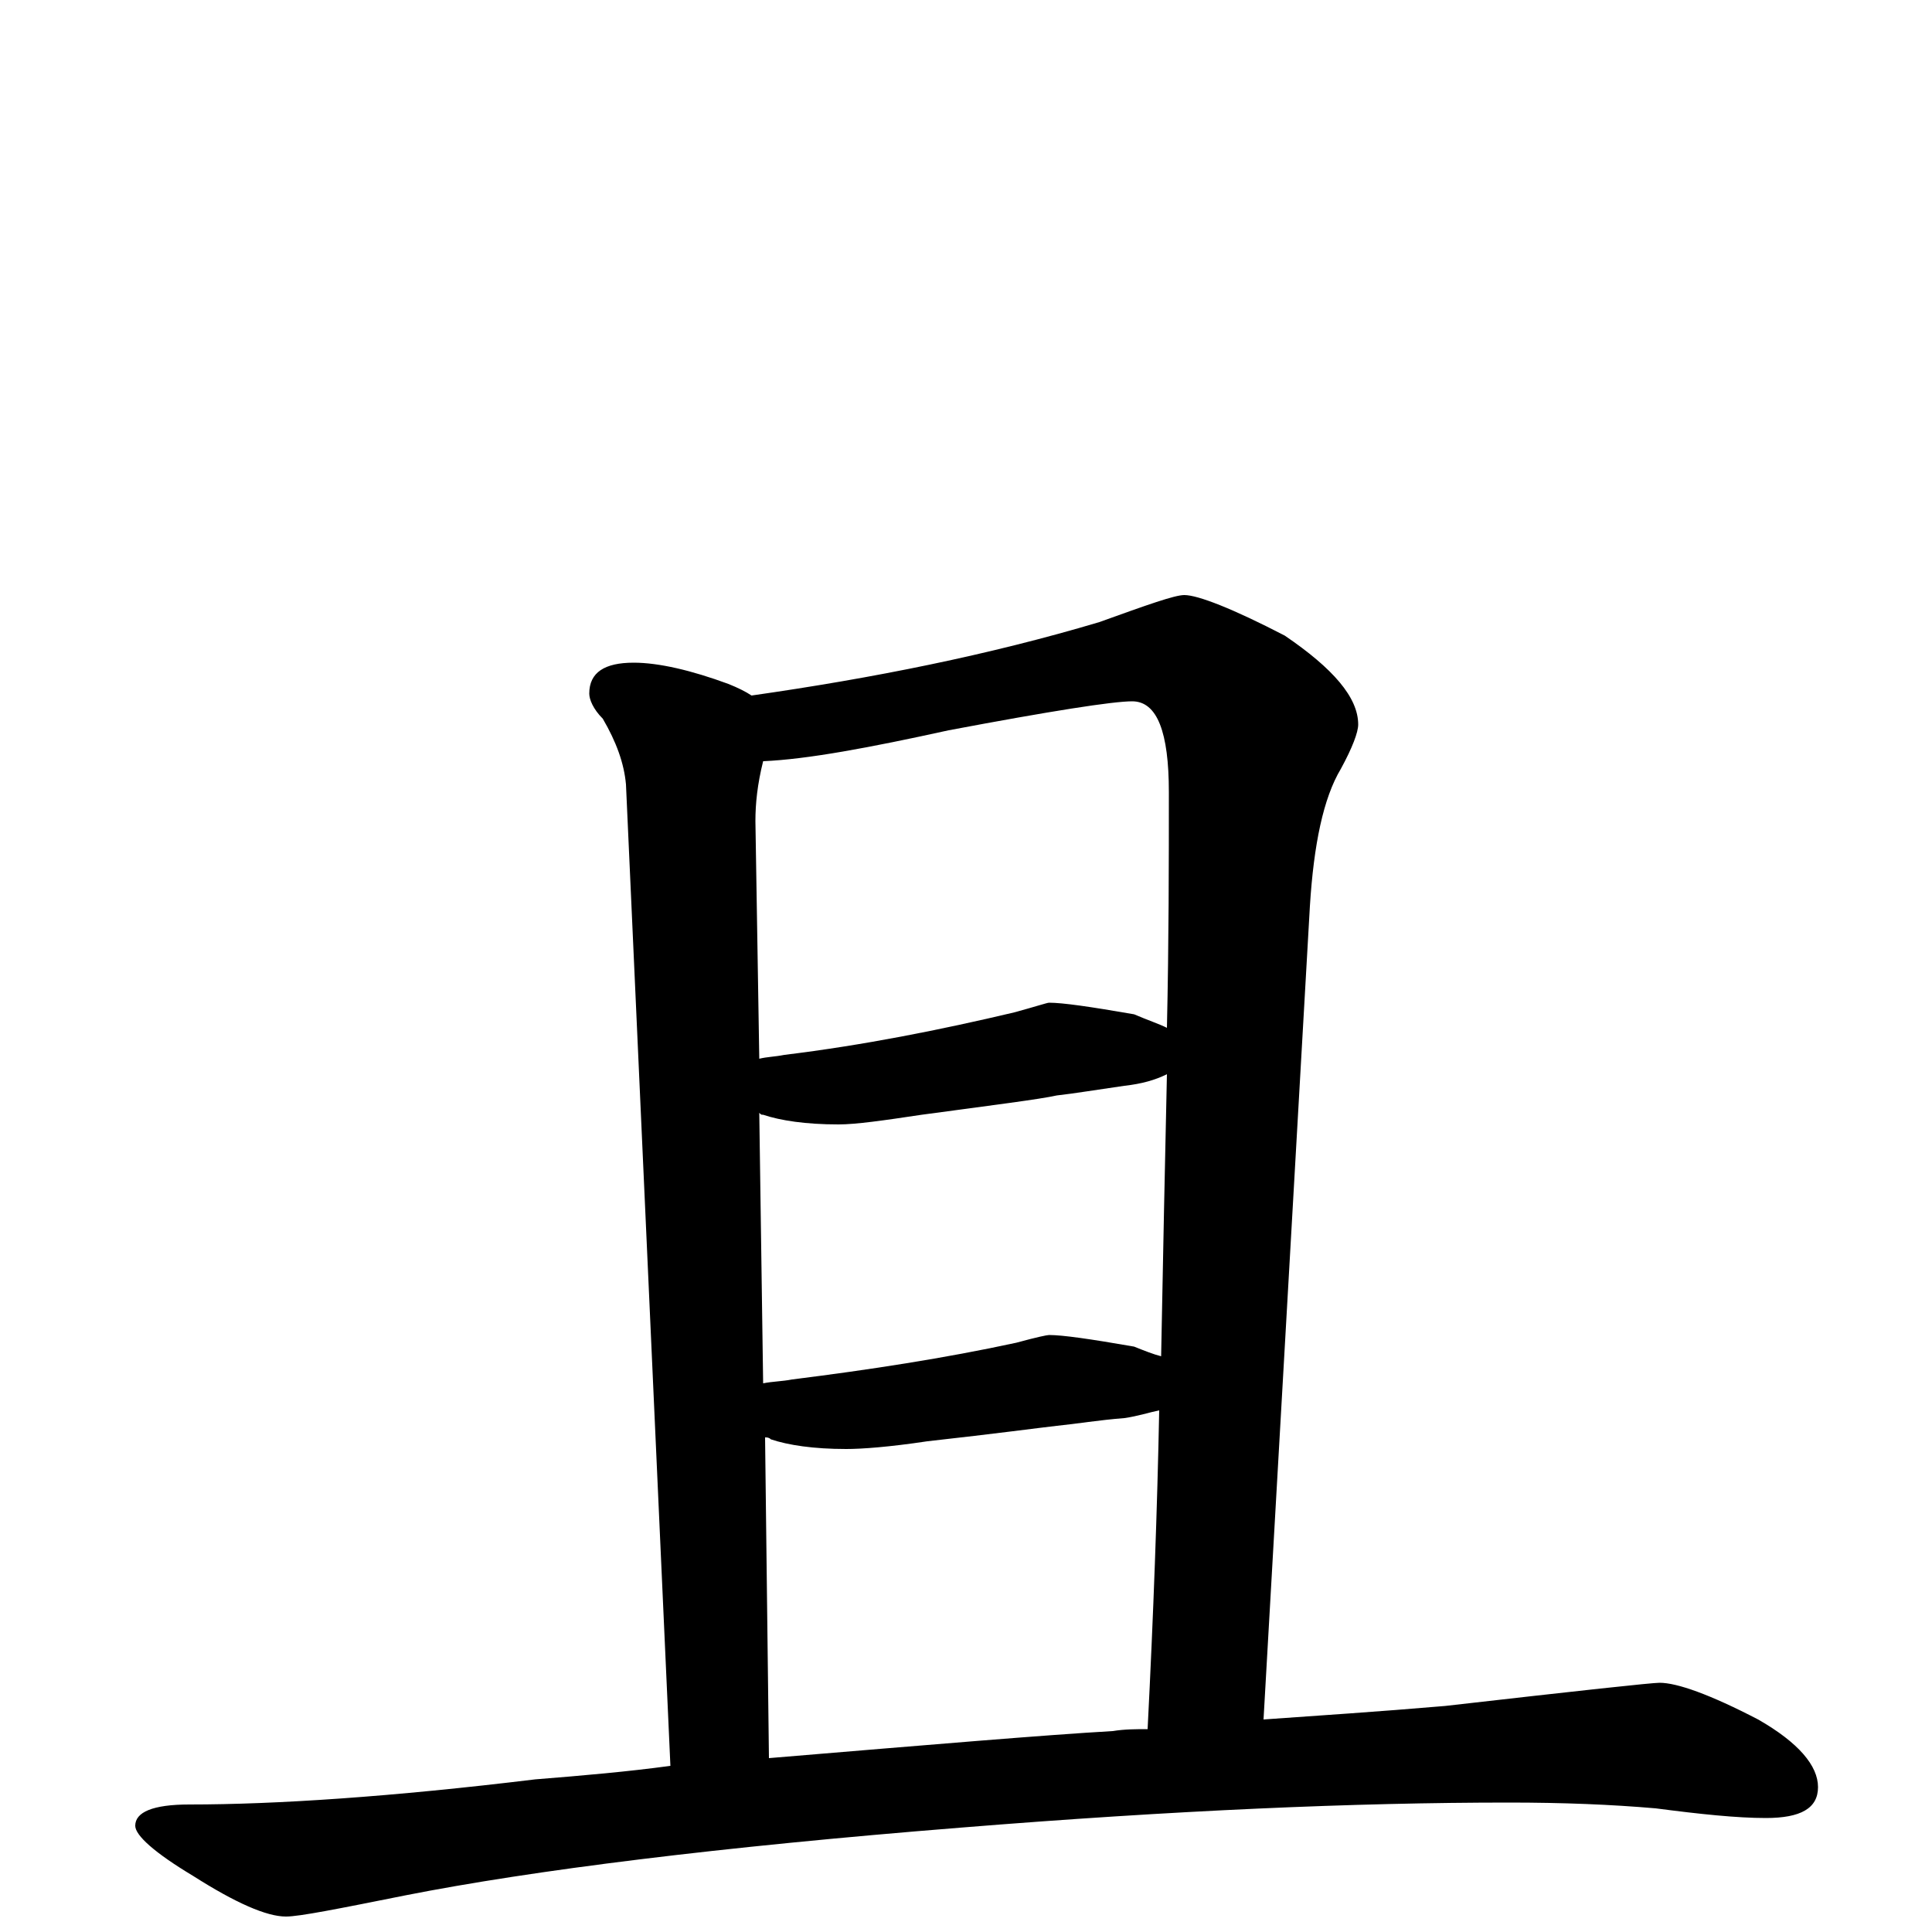 <?xml version="1.0" encoding="utf-8" ?>
<!DOCTYPE svg PUBLIC "-//W3C//DTD SVG 1.1//EN" "http://www.w3.org/Graphics/SVG/1.1/DTD/svg11.dtd">
<svg version="1.1" id="Layer_1" xmlns="http://www.w3.org/2000/svg" xmlns:xlink="http://www.w3.org/1999/xlink" x="0px" y="145px" width="1000px" height="1000px" viewBox="0 0 1000 1000" enable-background="new 0 0 1000 1000" xml:space="preserve">
<g id="Layer_1">
<path id="glyph" transform="matrix(1 0 0 -1 0 1000)" d="M328,657C341,657 358,653 377,646C382,644 386,642 389,640C452,649 512,661 569,678C594,687 608,692 613,692C620,692 638,685 665,671C690,654 703,639 703,625C703,621 700,613 694,602C685,587 680,563 678,531l-24,-421C682,112 713,114 748,117C818,125 855,129 859,129C868,129 885,123 910,110C931,98 941,86 941,75C941,64 932,59 914,59C899,59 880,61 857,64C834,66 809,67 781,67C702,67 608,63 497,54C372,44 276,32 210,19C175,12 155,8 148,8C138,8 122,15 100,29C80,41 70,50 70,55C70,62 79,66 98,66C143,66 203,70 277,79C302,81 325,83 347,86l-23,508C323,605 319,616 312,628C307,633 305,638 305,641C305,652 313,657 328,657M398,90C482,97 541,102 576,104C582,105 588,105 594,105C597,164 599,219 600,270C595,269 589,267 582,266C569,265 557,263 547,262C538,261 516,258 480,254C460,251 446,250 438,250C421,250 408,252 399,255C398,256 397,256 396,256M395,284C400,285 405,285 410,286C450,291 489,297 526,305C537,308 542,309 543,309C550,309 564,307 587,303C592,301 597,299 601,298C602,351 603,399 604,444C598,441 591,439 582,438C568,436 556,434 547,433C538,431 514,428 477,423C457,420 443,418 434,418C417,418 404,420 395,423C394,423 394,423 393,424M393,452C397,453 401,453 406,454C447,459 487,467 525,476C536,479 542,481 543,481C550,481 564,479 587,475C594,472 600,470 604,468C605,513 605,554 605,590C605,621 599,637 586,637C576,637 544,632 491,622C450,613 418,607 395,606C392,594 391,584 391,575z"/>
</g>
</svg>
